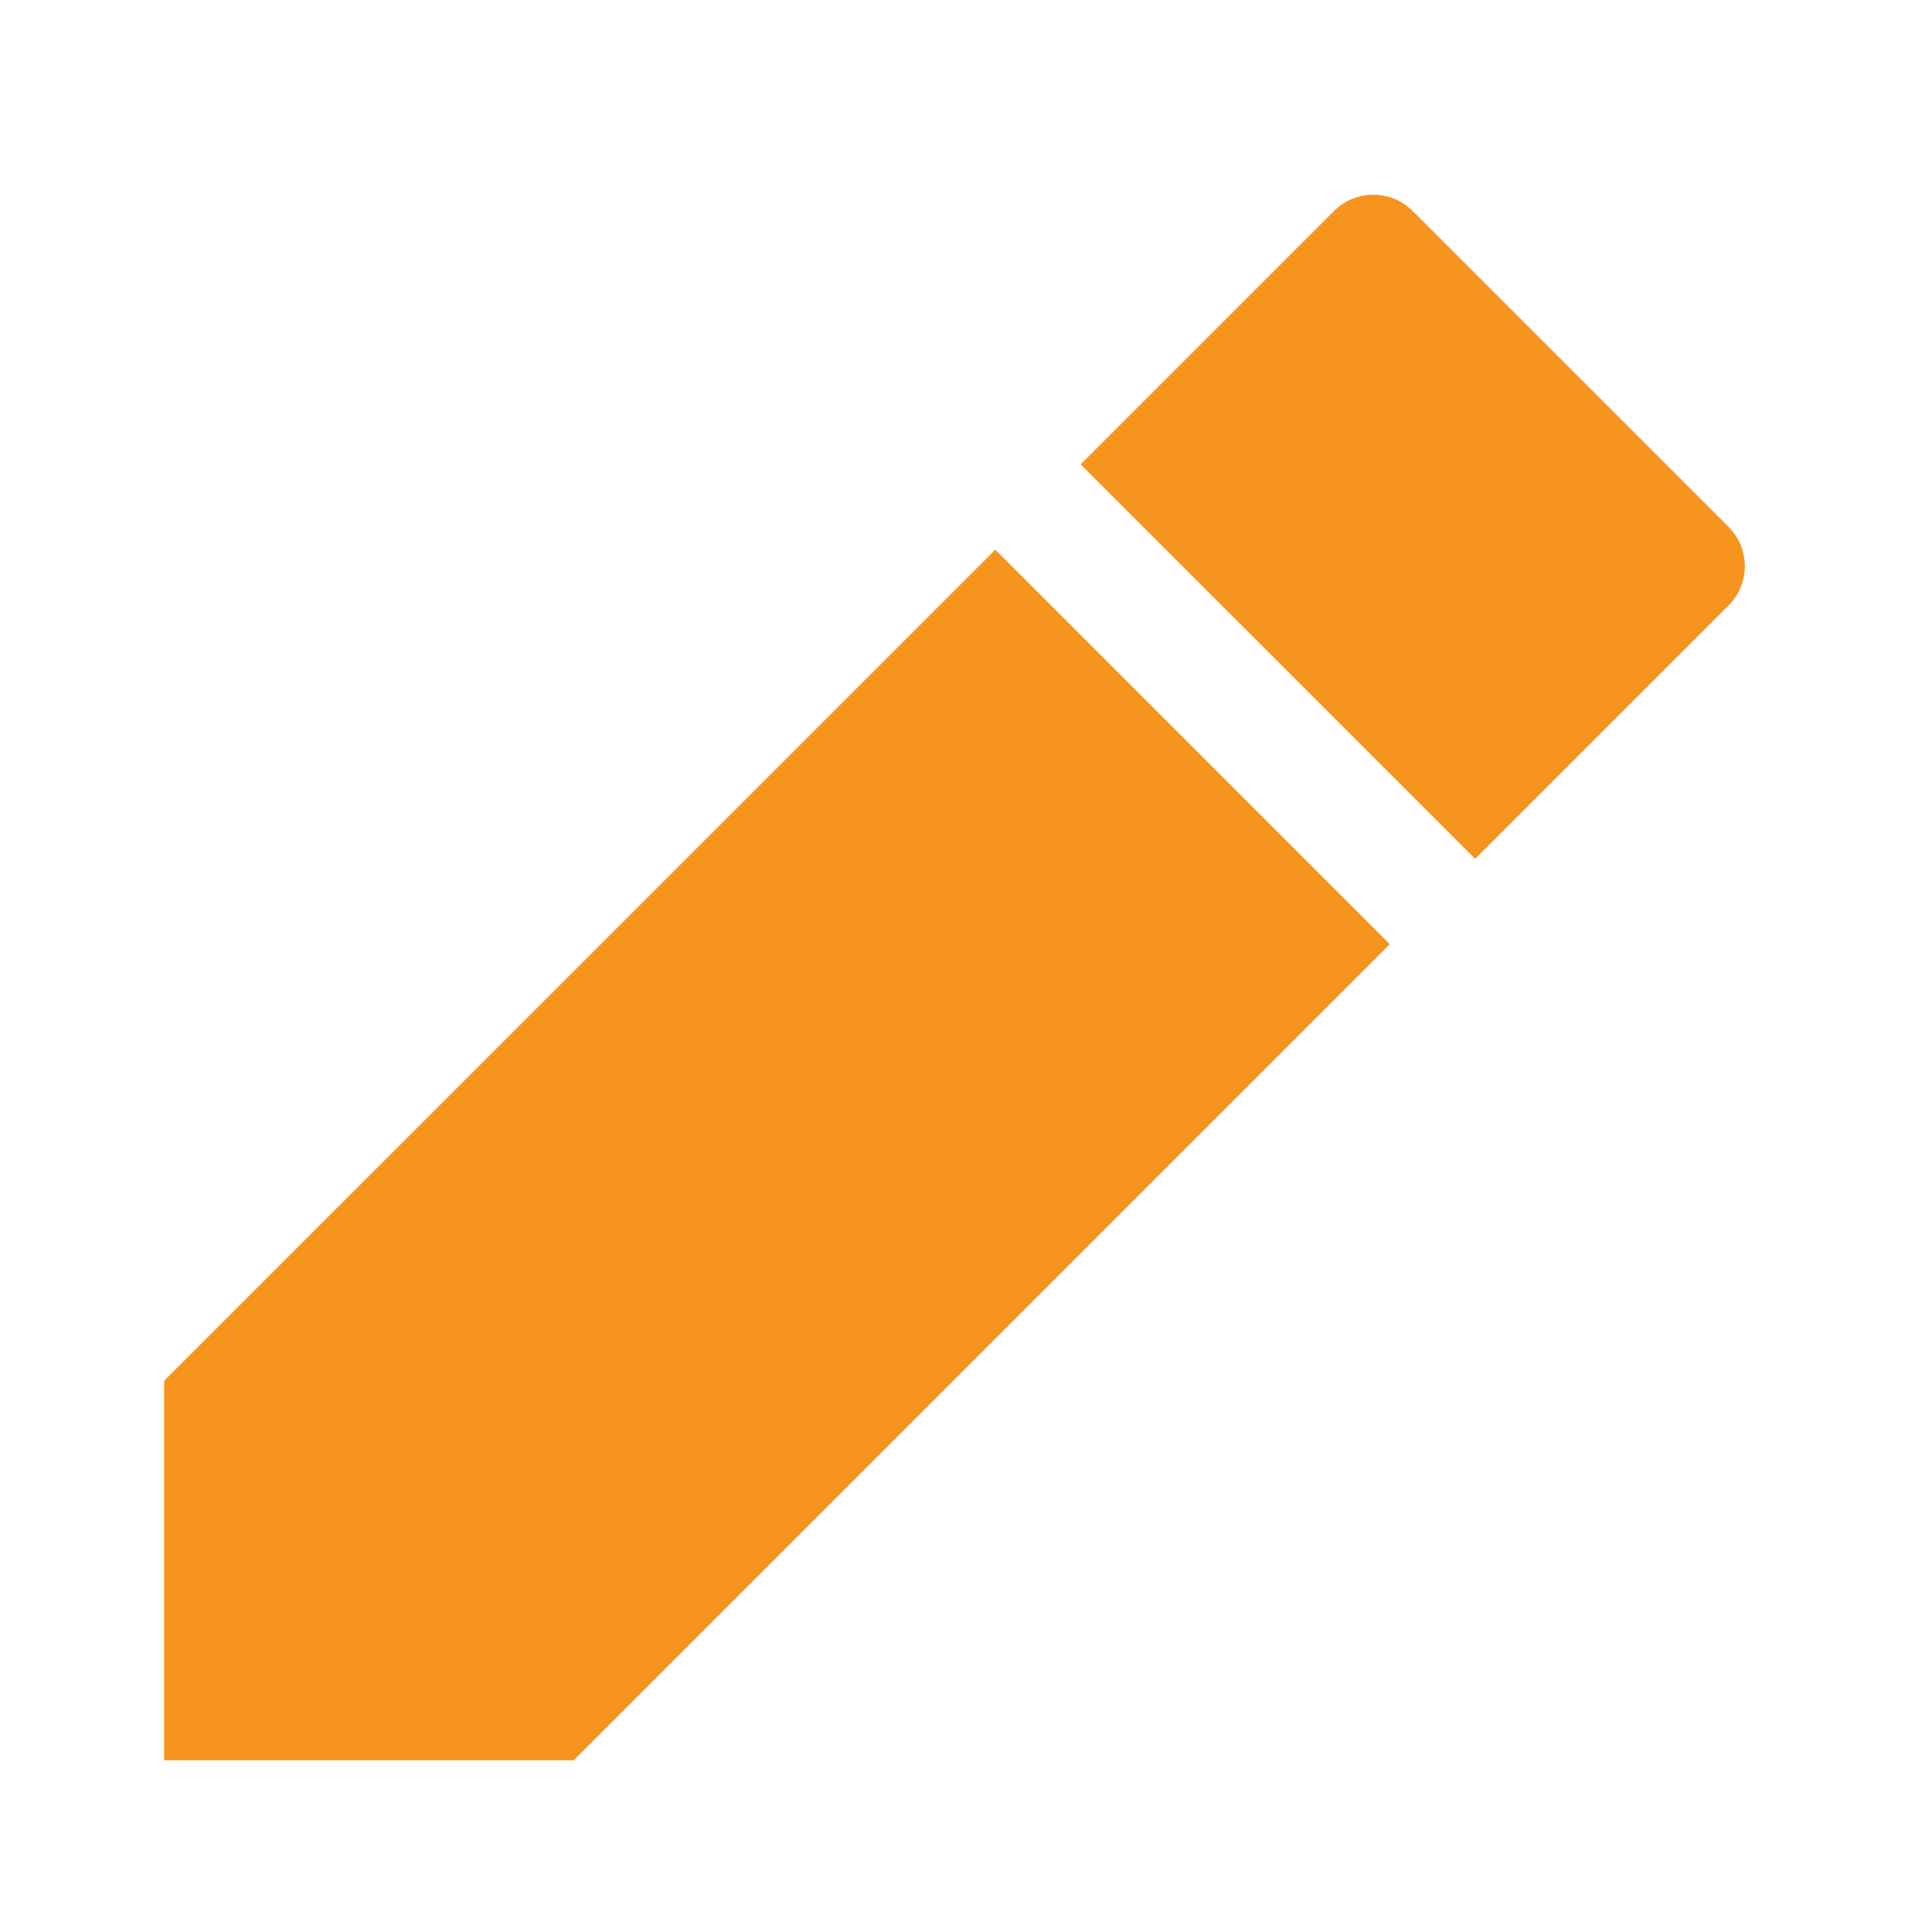 <svg viewBox="0 0 512 512" xml:space="preserve" xmlns="http://www.w3.org/2000/svg" enable-background="new 0 0 512 512"><g id="Layer_2"><path d="M263.75 145.68 43.5 365.92V466.5h108.54l216.27-216.27zM458.07 139.61l-83.7-83.69c-5.76-5.76-15.1-5.76-20.86 0l-67.13 67.13L390.94 227.6l67.13-67.13c5.76-5.76 5.76-15.1 0-20.86z" fill="#f7941d" class="fill-333333"></path></g></svg>